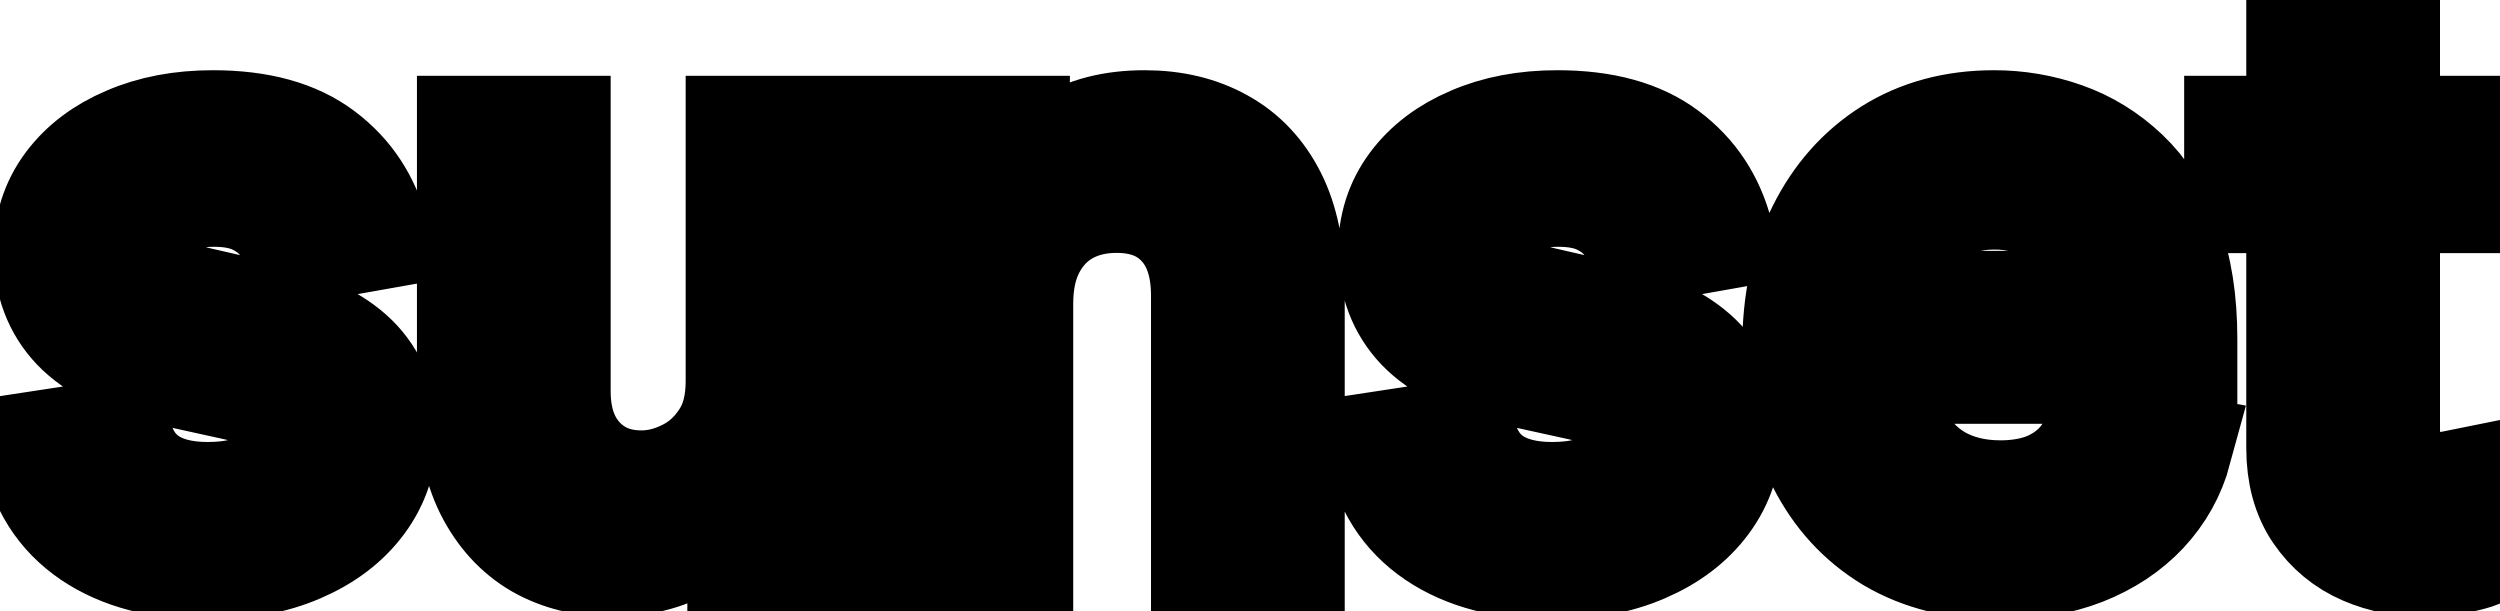 <svg viewBox="0 0 45 11" fill="none" stroke-width="2" stroke="currentColor" aria-hidden="true">
  <path d="M6.722 4.228L5.374 4.467C5.318 4.294 5.228 4.13 5.106 3.974C4.987 3.819 4.824 3.691 4.619 3.592C4.413 3.492 4.156 3.442 3.848 3.442C3.427 3.442 3.076 3.537 2.794 3.726C2.512 3.911 2.371 4.152 2.371 4.447C2.371 4.702 2.466 4.907 2.655 5.063C2.844 5.219 3.149 5.347 3.57 5.446L4.783 5.724C5.485 5.887 6.009 6.137 6.354 6.475C6.698 6.813 6.871 7.252 6.871 7.793C6.871 8.25 6.738 8.658 6.473 9.016C6.211 9.37 5.845 9.649 5.374 9.851C4.907 10.053 4.365 10.154 3.749 10.154C2.893 10.154 2.196 9.972 1.656 9.607C1.115 9.239 0.784 8.717 0.661 8.041L2.098 7.822C2.188 8.197 2.371 8.48 2.65 8.673C2.928 8.862 3.291 8.956 3.739 8.956C4.226 8.956 4.615 8.855 4.907 8.653C5.199 8.447 5.344 8.197 5.344 7.902C5.344 7.663 5.255 7.463 5.076 7.3C4.9 7.138 4.63 7.015 4.266 6.933L2.973 6.649C2.26 6.487 1.733 6.228 1.392 5.874C1.054 5.519 0.885 5.07 0.885 4.526C0.885 4.076 1.011 3.681 1.263 3.343C1.515 3.005 1.863 2.741 2.307 2.553C2.751 2.36 3.26 2.264 3.833 2.264C4.658 2.264 5.308 2.443 5.782 2.801C6.256 3.156 6.569 3.631 6.722 4.228ZM13.342 6.833V2.364H14.834V10H13.372V8.678H13.293C13.117 9.085 12.835 9.425 12.448 9.697C12.063 9.965 11.584 10.099 11.011 10.099C10.52 10.099 10.086 9.992 9.708 9.776C9.334 9.558 9.039 9.234 8.823 8.807C8.611 8.379 8.505 7.851 8.505 7.221V2.364H9.992V7.042C9.992 7.562 10.136 7.977 10.424 8.285C10.713 8.593 11.087 8.747 11.548 8.747C11.826 8.747 12.103 8.678 12.378 8.538C12.656 8.399 12.887 8.189 13.069 7.907C13.255 7.625 13.346 7.267 13.342 6.833ZM18.318 5.466V10H16.831V2.364H18.258V3.607H18.353C18.528 3.202 18.803 2.877 19.178 2.632C19.556 2.387 20.031 2.264 20.605 2.264C21.125 2.264 21.581 2.374 21.972 2.592C22.363 2.808 22.666 3.129 22.882 3.557C23.097 3.984 23.205 4.513 23.205 5.143V10H21.718V5.322C21.718 4.768 21.574 4.336 21.286 4.024C20.997 3.709 20.601 3.552 20.098 3.552C19.753 3.552 19.446 3.626 19.178 3.776C18.913 3.925 18.702 4.143 18.547 4.432C18.394 4.717 18.318 5.062 18.318 5.466ZM30.921 4.228L29.573 4.467C29.517 4.294 29.428 4.13 29.305 3.974C29.186 3.819 29.023 3.691 28.818 3.592C28.612 3.492 28.355 3.442 28.047 3.442C27.626 3.442 27.275 3.537 26.993 3.726C26.712 3.911 26.571 4.152 26.571 4.447C26.571 4.702 26.665 4.907 26.854 5.063C27.043 5.219 27.348 5.347 27.769 5.446L28.982 5.724C29.684 5.887 30.208 6.137 30.553 6.475C30.898 6.813 31.07 7.252 31.07 7.793C31.07 8.25 30.937 8.658 30.672 9.016C30.41 9.37 30.044 9.649 29.573 9.851C29.106 10.053 28.564 10.154 27.948 10.154C27.093 10.154 26.395 9.972 25.855 9.607C25.314 9.239 24.983 8.717 24.86 8.041L26.297 7.822C26.387 8.197 26.571 8.48 26.849 8.673C27.128 8.862 27.49 8.956 27.938 8.956C28.425 8.956 28.814 8.855 29.106 8.653C29.398 8.447 29.544 8.197 29.544 7.902C29.544 7.663 29.454 7.463 29.275 7.3C29.1 7.138 28.829 7.015 28.465 6.933L27.172 6.649C26.46 6.487 25.933 6.228 25.591 5.874C25.253 5.519 25.084 5.07 25.084 4.526C25.084 4.076 25.21 3.681 25.462 3.343C25.714 3.005 26.062 2.741 26.506 2.553C26.95 2.36 27.459 2.264 28.032 2.264C28.858 2.264 29.507 2.443 29.981 2.801C30.455 3.156 30.768 3.631 30.921 4.228ZM35.996 10.154C35.243 10.154 34.595 9.993 34.052 9.672C33.511 9.347 33.094 8.891 32.799 8.305C32.507 7.715 32.361 7.024 32.361 6.232C32.361 5.449 32.507 4.76 32.799 4.163C33.094 3.567 33.505 3.101 34.032 2.766C34.562 2.432 35.182 2.264 35.891 2.264C36.322 2.264 36.74 2.335 37.144 2.478C37.548 2.62 37.911 2.844 38.233 3.149C38.554 3.454 38.808 3.85 38.993 4.337C39.179 4.821 39.272 5.41 39.272 6.102V6.629H33.202V5.516H37.815C37.815 5.125 37.736 4.778 37.577 4.477C37.417 4.172 37.194 3.931 36.905 3.756C36.62 3.58 36.286 3.492 35.901 3.492C35.483 3.492 35.119 3.595 34.807 3.8C34.499 4.003 34.261 4.268 34.091 4.596C33.926 4.921 33.843 5.274 33.843 5.655V6.525C33.843 7.035 33.932 7.469 34.111 7.827C34.294 8.185 34.547 8.459 34.872 8.648C35.197 8.833 35.576 8.926 36.011 8.926C36.292 8.926 36.549 8.886 36.781 8.807C37.013 8.724 37.214 8.601 37.383 8.439C37.552 8.277 37.681 8.076 37.77 7.837L39.177 8.091C39.065 8.505 38.862 8.868 38.571 9.18C38.282 9.488 37.92 9.728 37.482 9.901C37.048 10.07 36.552 10.154 35.996 10.154ZM44.486 2.364V3.557H40.315V2.364H44.486ZM41.433 0.534H42.92V7.758C42.92 8.046 42.963 8.263 43.049 8.409C43.135 8.552 43.246 8.649 43.382 8.702C43.521 8.752 43.672 8.777 43.834 8.777C43.954 8.777 44.058 8.769 44.148 8.752C44.237 8.736 44.307 8.722 44.356 8.712L44.625 9.94C44.539 9.973 44.416 10.007 44.257 10.04C44.098 10.076 43.899 10.096 43.66 10.099C43.269 10.106 42.905 10.037 42.567 9.891C42.229 9.745 41.955 9.519 41.746 9.214C41.538 8.91 41.433 8.527 41.433 8.066V0.534Z" fill="black"/>
</svg>
